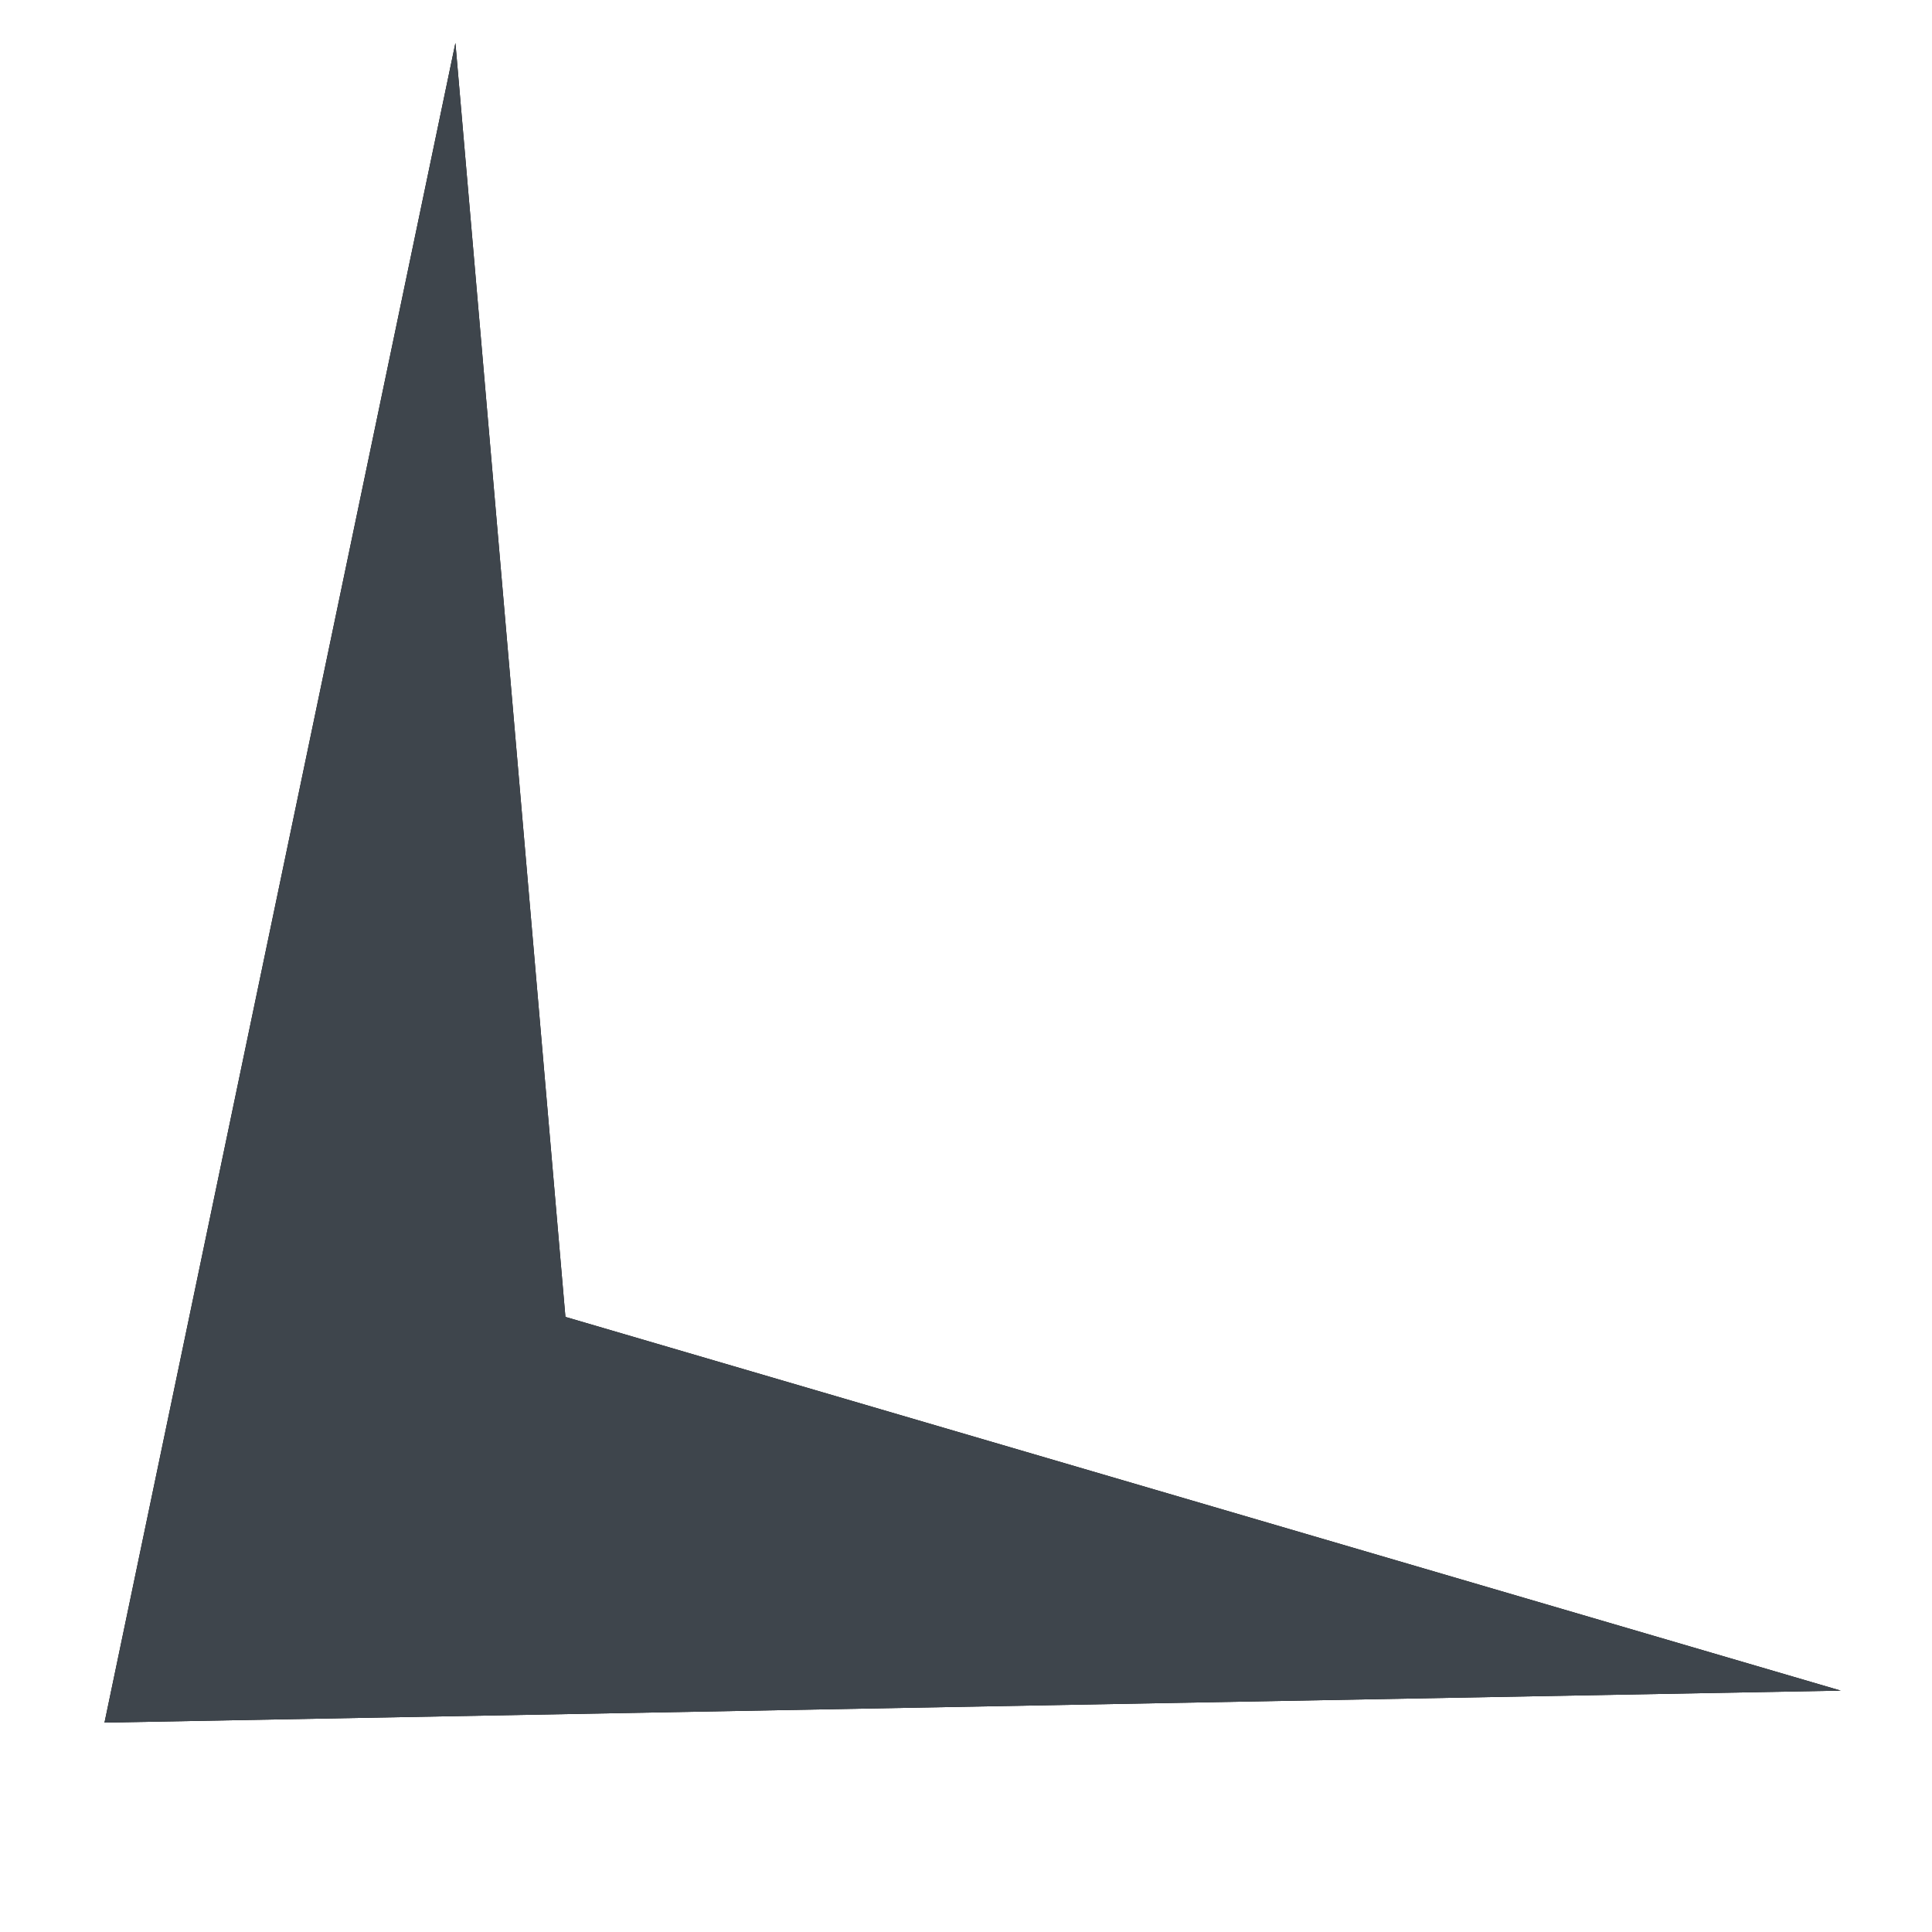 <?xml version="1.0" encoding="UTF-8"?>
<svg width="11px" height="11px" viewBox="0 0 11 11" version="1.1" xmlns="http://www.w3.org/2000/svg" xmlns:xlink="http://www.w3.org/1999/xlink">
    <title>Down Icon</title>
    <defs>
        <polygon id="path-1" points="67.633 132.456 57.76 132.983 59.423 123.356 60.302 130.583"></polygon>
        <filter x="-15.2%" y="-15.6%" width="130.4%" height="131.2%" filterUnits="objectBoundingBox" id="filter-2">
            <feOffset dx="0" dy="0" in="SourceAlpha" result="shadowOffsetOuter1"></feOffset>
            <feGaussianBlur stdDeviation="0.5" in="shadowOffsetOuter1" result="shadowBlurOuter1"></feGaussianBlur>
            <feColorMatrix values="0 0 0 0 0   0 0 0 0 0   0 0 0 0 0  0 0 0 0.5 0" type="matrix" in="shadowBlurOuter1"></feColorMatrix>
        </filter>
    </defs>
    <g id="008---404-page-copy" stroke="none" stroke-width="1" fill="none" fill-rule="evenodd">
        <g id="NOKIA-3310-Product-Design" transform="translate(-688, -206)" fill-rule="nonzero">
            <g id="Action-buttons-Copy" transform="translate(631, 83)">
                <g id="Down-Icon" transform="translate(62.697, 128.169) rotate(2) translate(-62.697, -128.169) ">
                    <use fill="black" fill-opacity="1" filter="url(#filter-2)" xlink:href="#path-1"></use>
                    <use fill="#3E454C" xlink:href="#path-1"></use>
                </g>
            </g>
        </g>
    </g>
</svg>